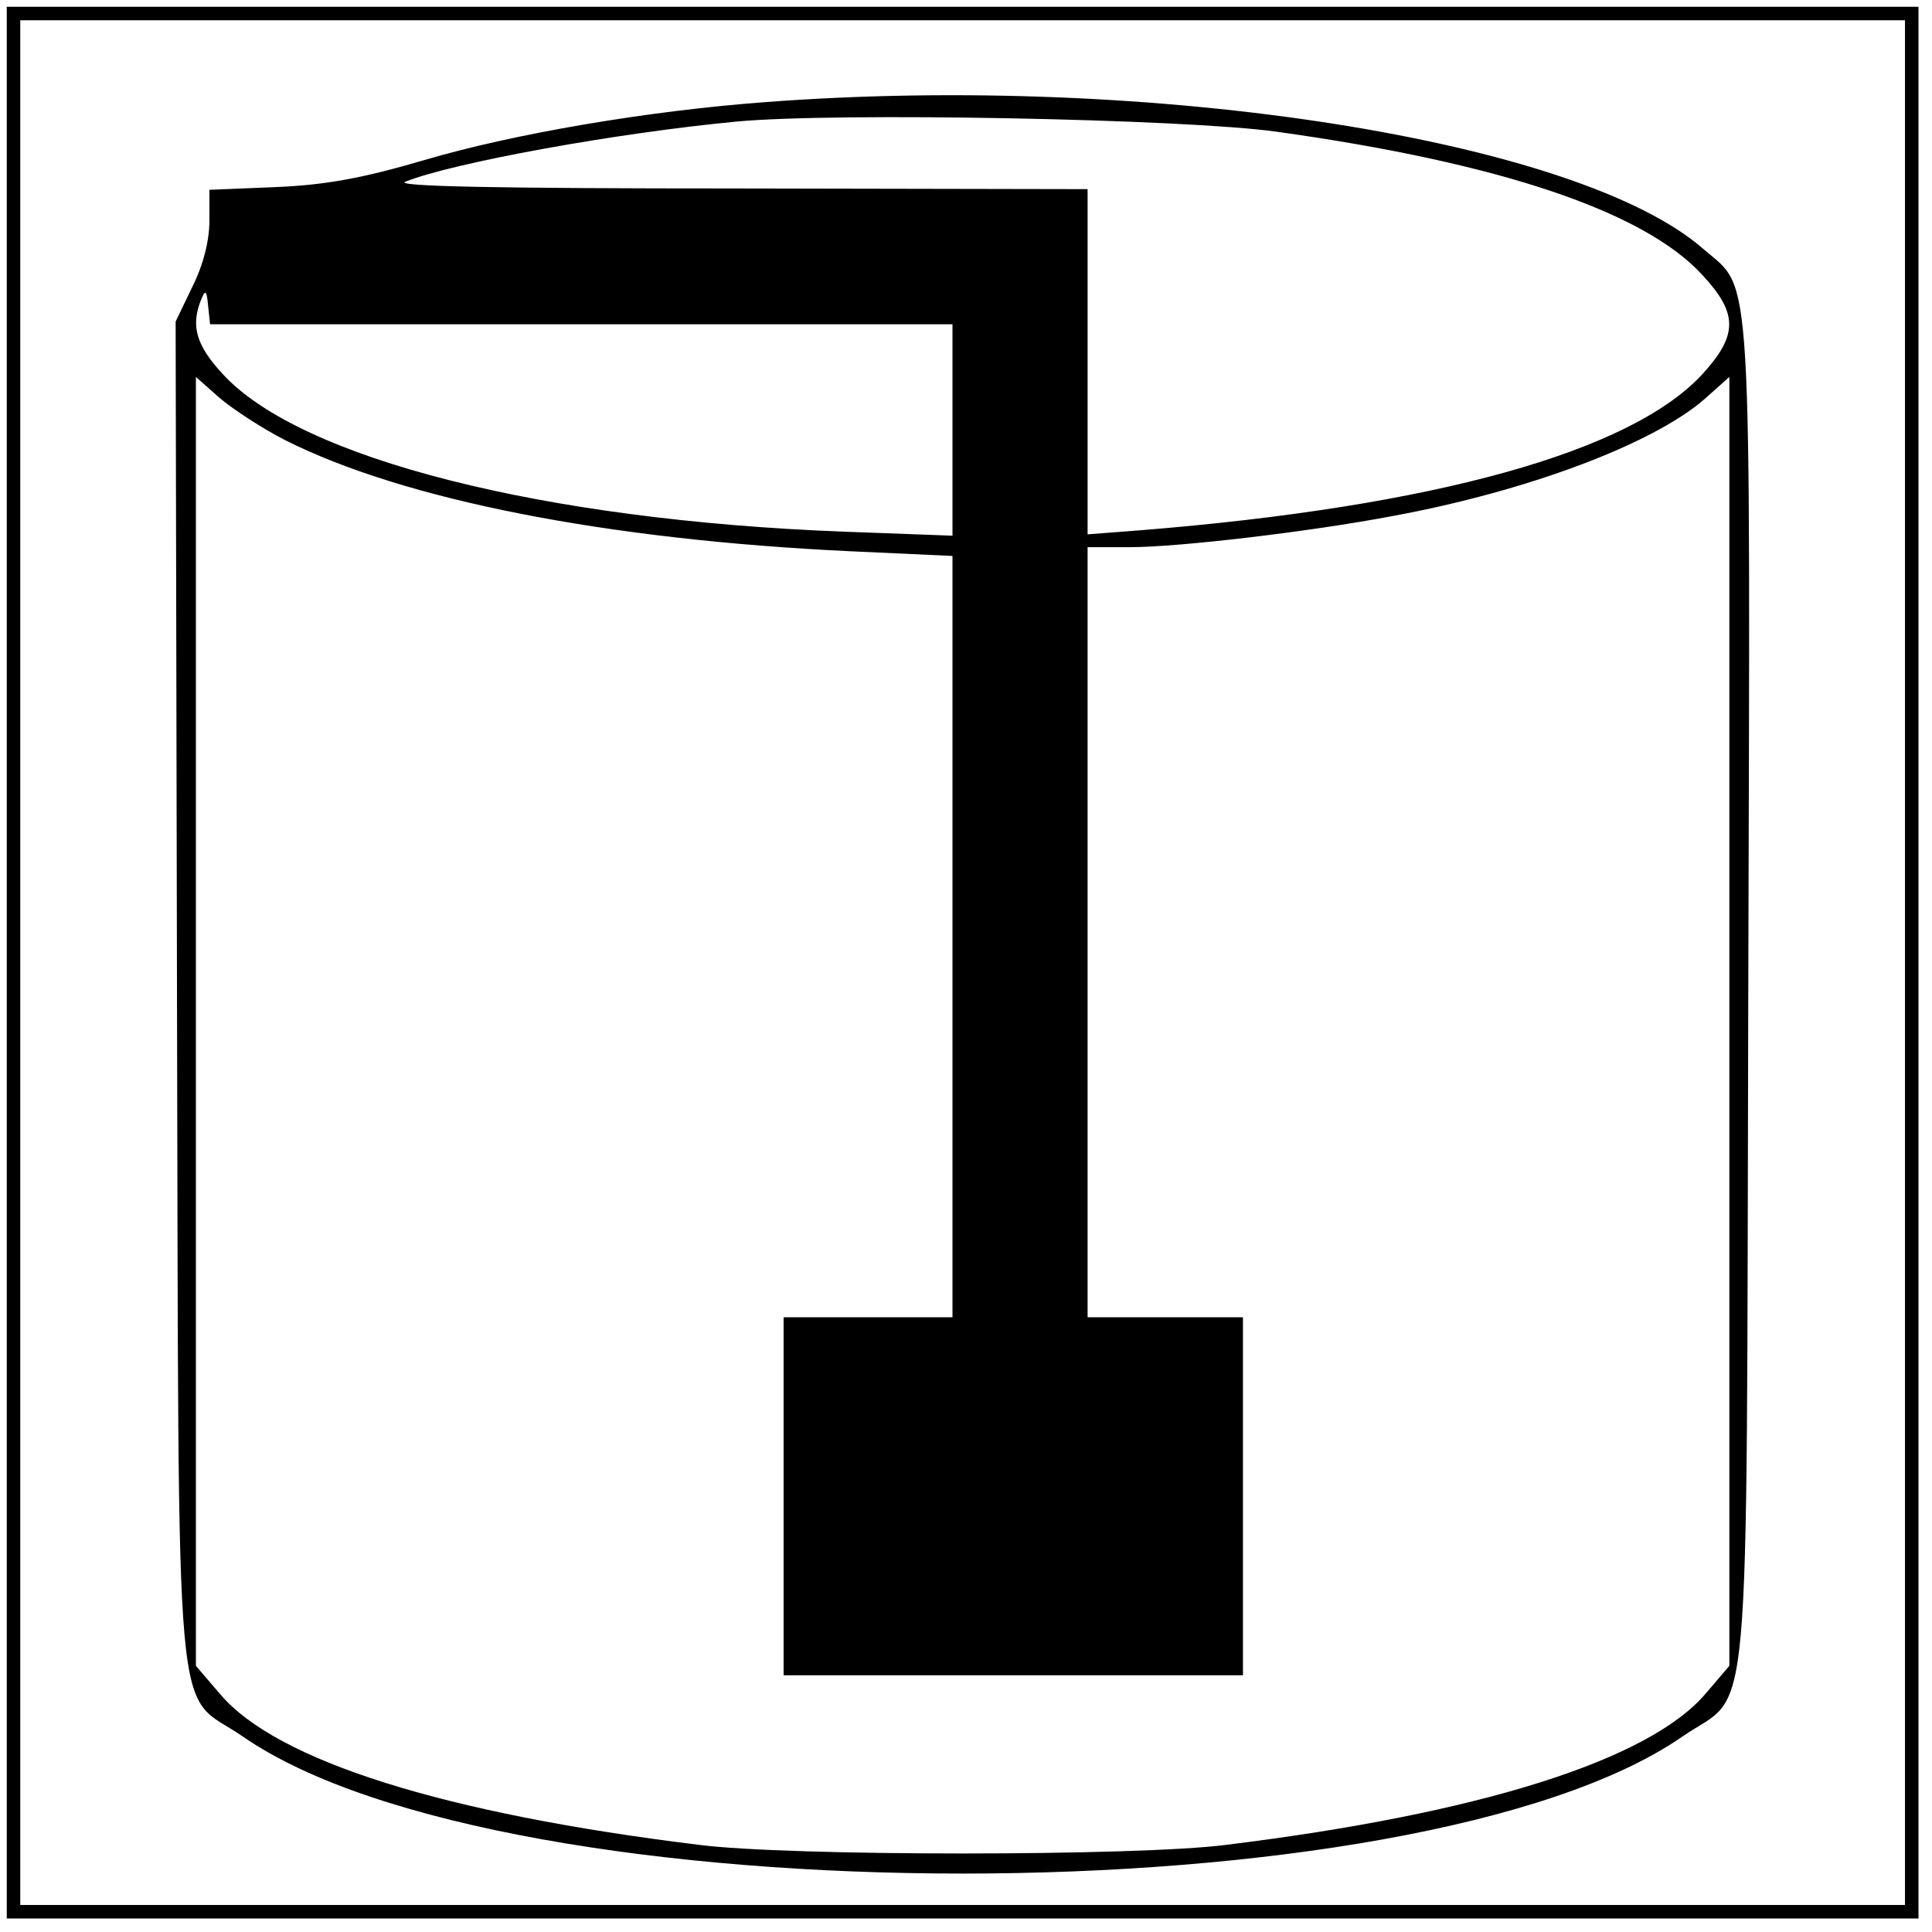 <?xml version="1.0" standalone="no"?>
<!DOCTYPE svg PUBLIC "-//W3C//DTD SVG 20010904//EN"
 "http://www.w3.org/TR/2001/REC-SVG-20010904/DTD/svg10.dtd">
<svg version="1.0" xmlns="http://www.w3.org/2000/svg"
 width="286pt" height="286pt" viewBox="0 0 286 286"
 preserveAspectRatio="xMidYMid meet">
<g transform="translate(0,286) scale(0.1,-0.1)"
fill="#000000" stroke="none">
<path d="M10 1435 l0 -1415 1415 0 1415 0 0 1415 0 1415 -1415 0 -1415 0 0
-1415z m2810 0 l0 -1395 -1395 0 -1395 0 0 1395 0 1395 1395 0 1395 0 0 -1395z"/>
<path d="M1135 2709 c-176 -13 -375 -47 -507 -86 -92 -27 -147 -37 -221 -40
l-97 -4 0 -46 c0 -29 -9 -65 -25 -97 l-25 -52 2 -994 c3 -1137 -6 -1029 98
-1101 391 -270 1739 -270 2130 0 104 72 95 -35 98 1096 3 1104 7 1043 -66
1106 -184 162 -816 261 -1387 218z m755 -44 c330 -46 544 -118 630 -212 53
-57 53 -89 0 -147 -106 -115 -397 -196 -832 -231 l-78 -6 0 256 0 255 -517 1
c-356 0 -510 3 -493 10 70 28 311 72 490 89 148 14 665 4 800 -15z m-1029
-285 l549 0 0 -157 0 -156 -162 6 c-444 17 -803 108 -918 233 -40 43 -48 72
-32 111 6 15 8 13 10 -9 l3 -28 550 0z m-440 -171 c176 -89 477 -148 837 -165
l152 -7 0 -563 0 -564 -125 0 -125 0 0 -265 0 -265 340 0 340 0 0 265 0 265
-115 0 -115 0 0 570 0 570 63 0 c72 0 267 23 388 46 201 37 386 107 462 173
l37 33 0 -954 0 -954 -35 -41 c-84 -99 -336 -178 -710 -224 -131 -17 -649 -17
-780 0 -376 46 -625 124 -709 223 l-36 42 0 954 0 954 35 -31 c20 -17 63 -45
96 -62z"/>
</g>
</svg>
